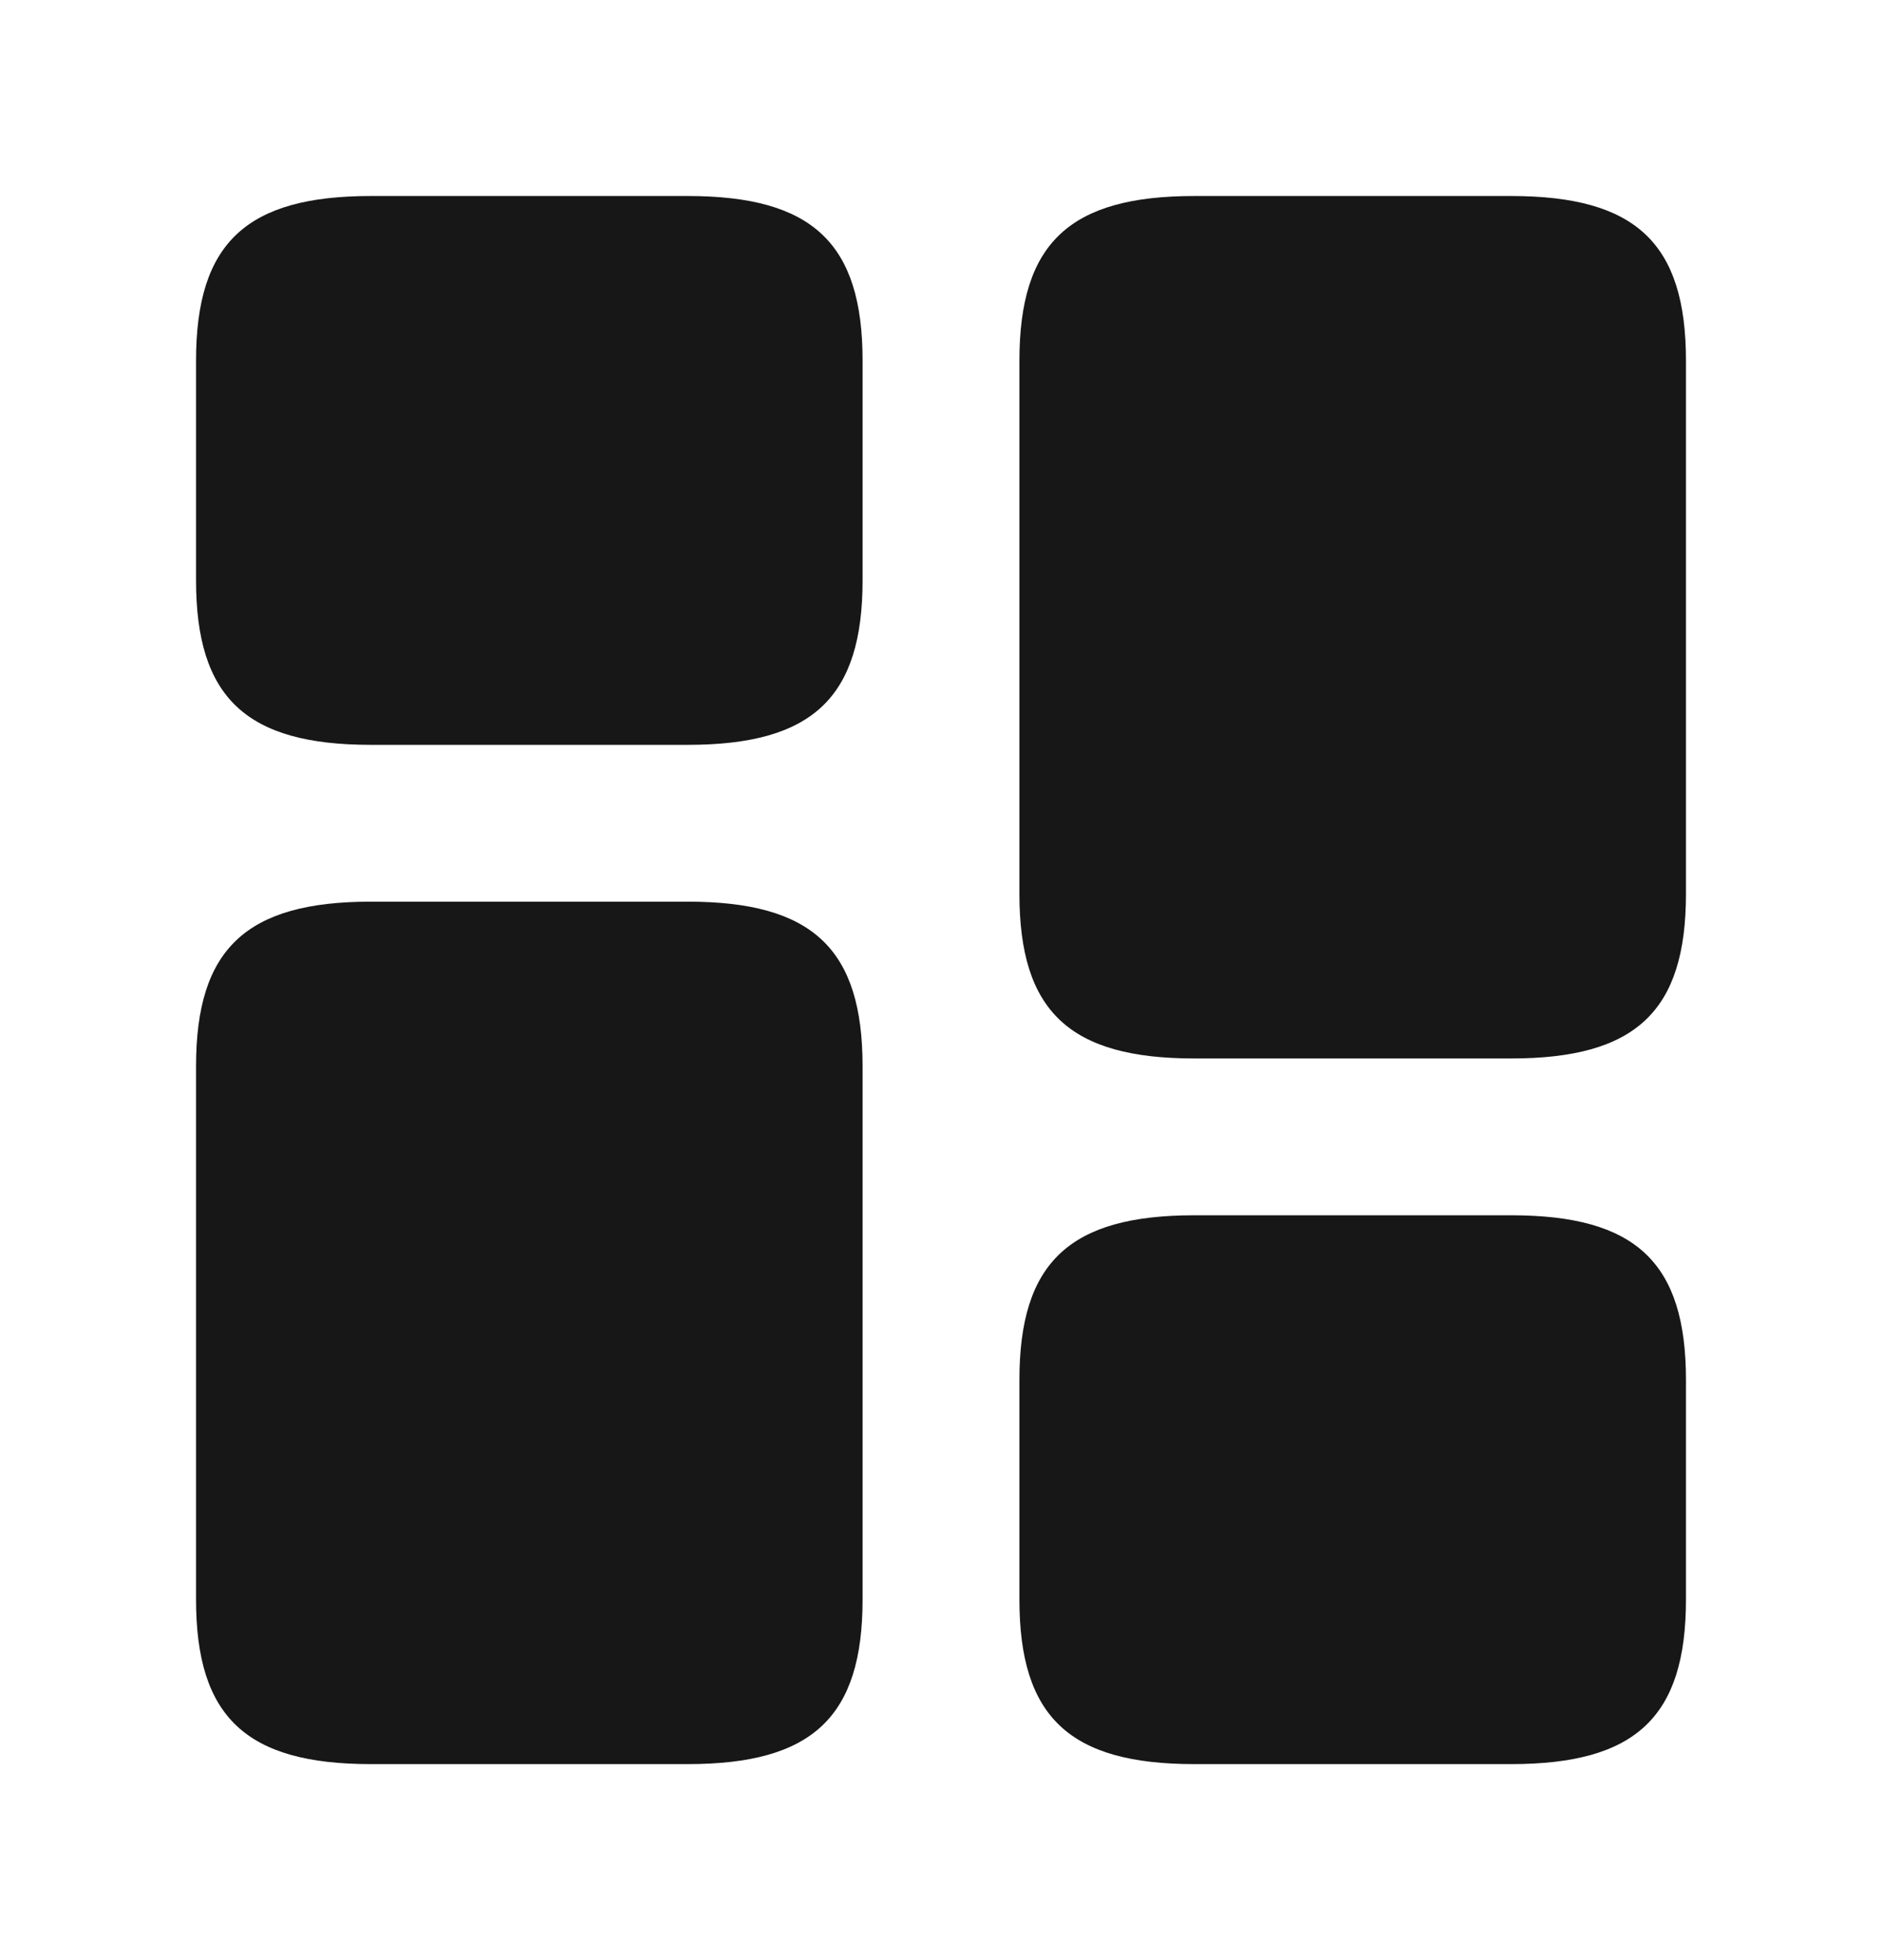 <svg width="24" height="25" viewBox="0 0 24 25" fill="none" xmlns="http://www.w3.org/2000/svg">
<g clip-path="url(#clip0_68_1467)">
<path d="M21.5 11.4V4.6C21.5 3.1 20.86 2.5 19.27 2.5H15.23C13.64 2.5 13 3.1 13 4.6V11.4C13 12.9 13.64 13.5 15.23 13.5H19.27C20.86 13.5 21.5 12.9 21.5 11.4Z" fill="#171717"/>
<path d="M11 13.6V20.4C11 21.9 10.36 22.5 8.77 22.5H4.73C3.14 22.5 2.5 21.9 2.5 20.4V13.6C2.5 12.1 3.14 11.5 4.73 11.5H8.77C10.36 11.5 11 12.1 11 13.6Z" fill="#171717"/>
<path d="M21.5 20.4V17.6C21.5 16.1 20.86 15.5 19.27 15.5H15.23C13.64 15.5 13 16.1 13 17.6V20.4C13 21.9 13.64 22.5 15.23 22.5H19.27C20.86 22.5 21.5 21.9 21.5 20.4Z" fill="#171717"/>
<path d="M11 7.4V4.6C11 3.1 10.36 2.5 8.77 2.5H4.73C3.14 2.5 2.5 3.1 2.5 4.6V7.4C2.5 8.9 3.14 9.5 4.73 9.5H8.77C10.36 9.5 11 8.9 11 7.4Z" fill="#171717"/>
</g>
<defs>
<clipPath id="clip0_68_1467">
<rect width="24" height="24" fill="white" transform="translate(0 0.5)"/>
</clipPath>
</defs>
</svg>
